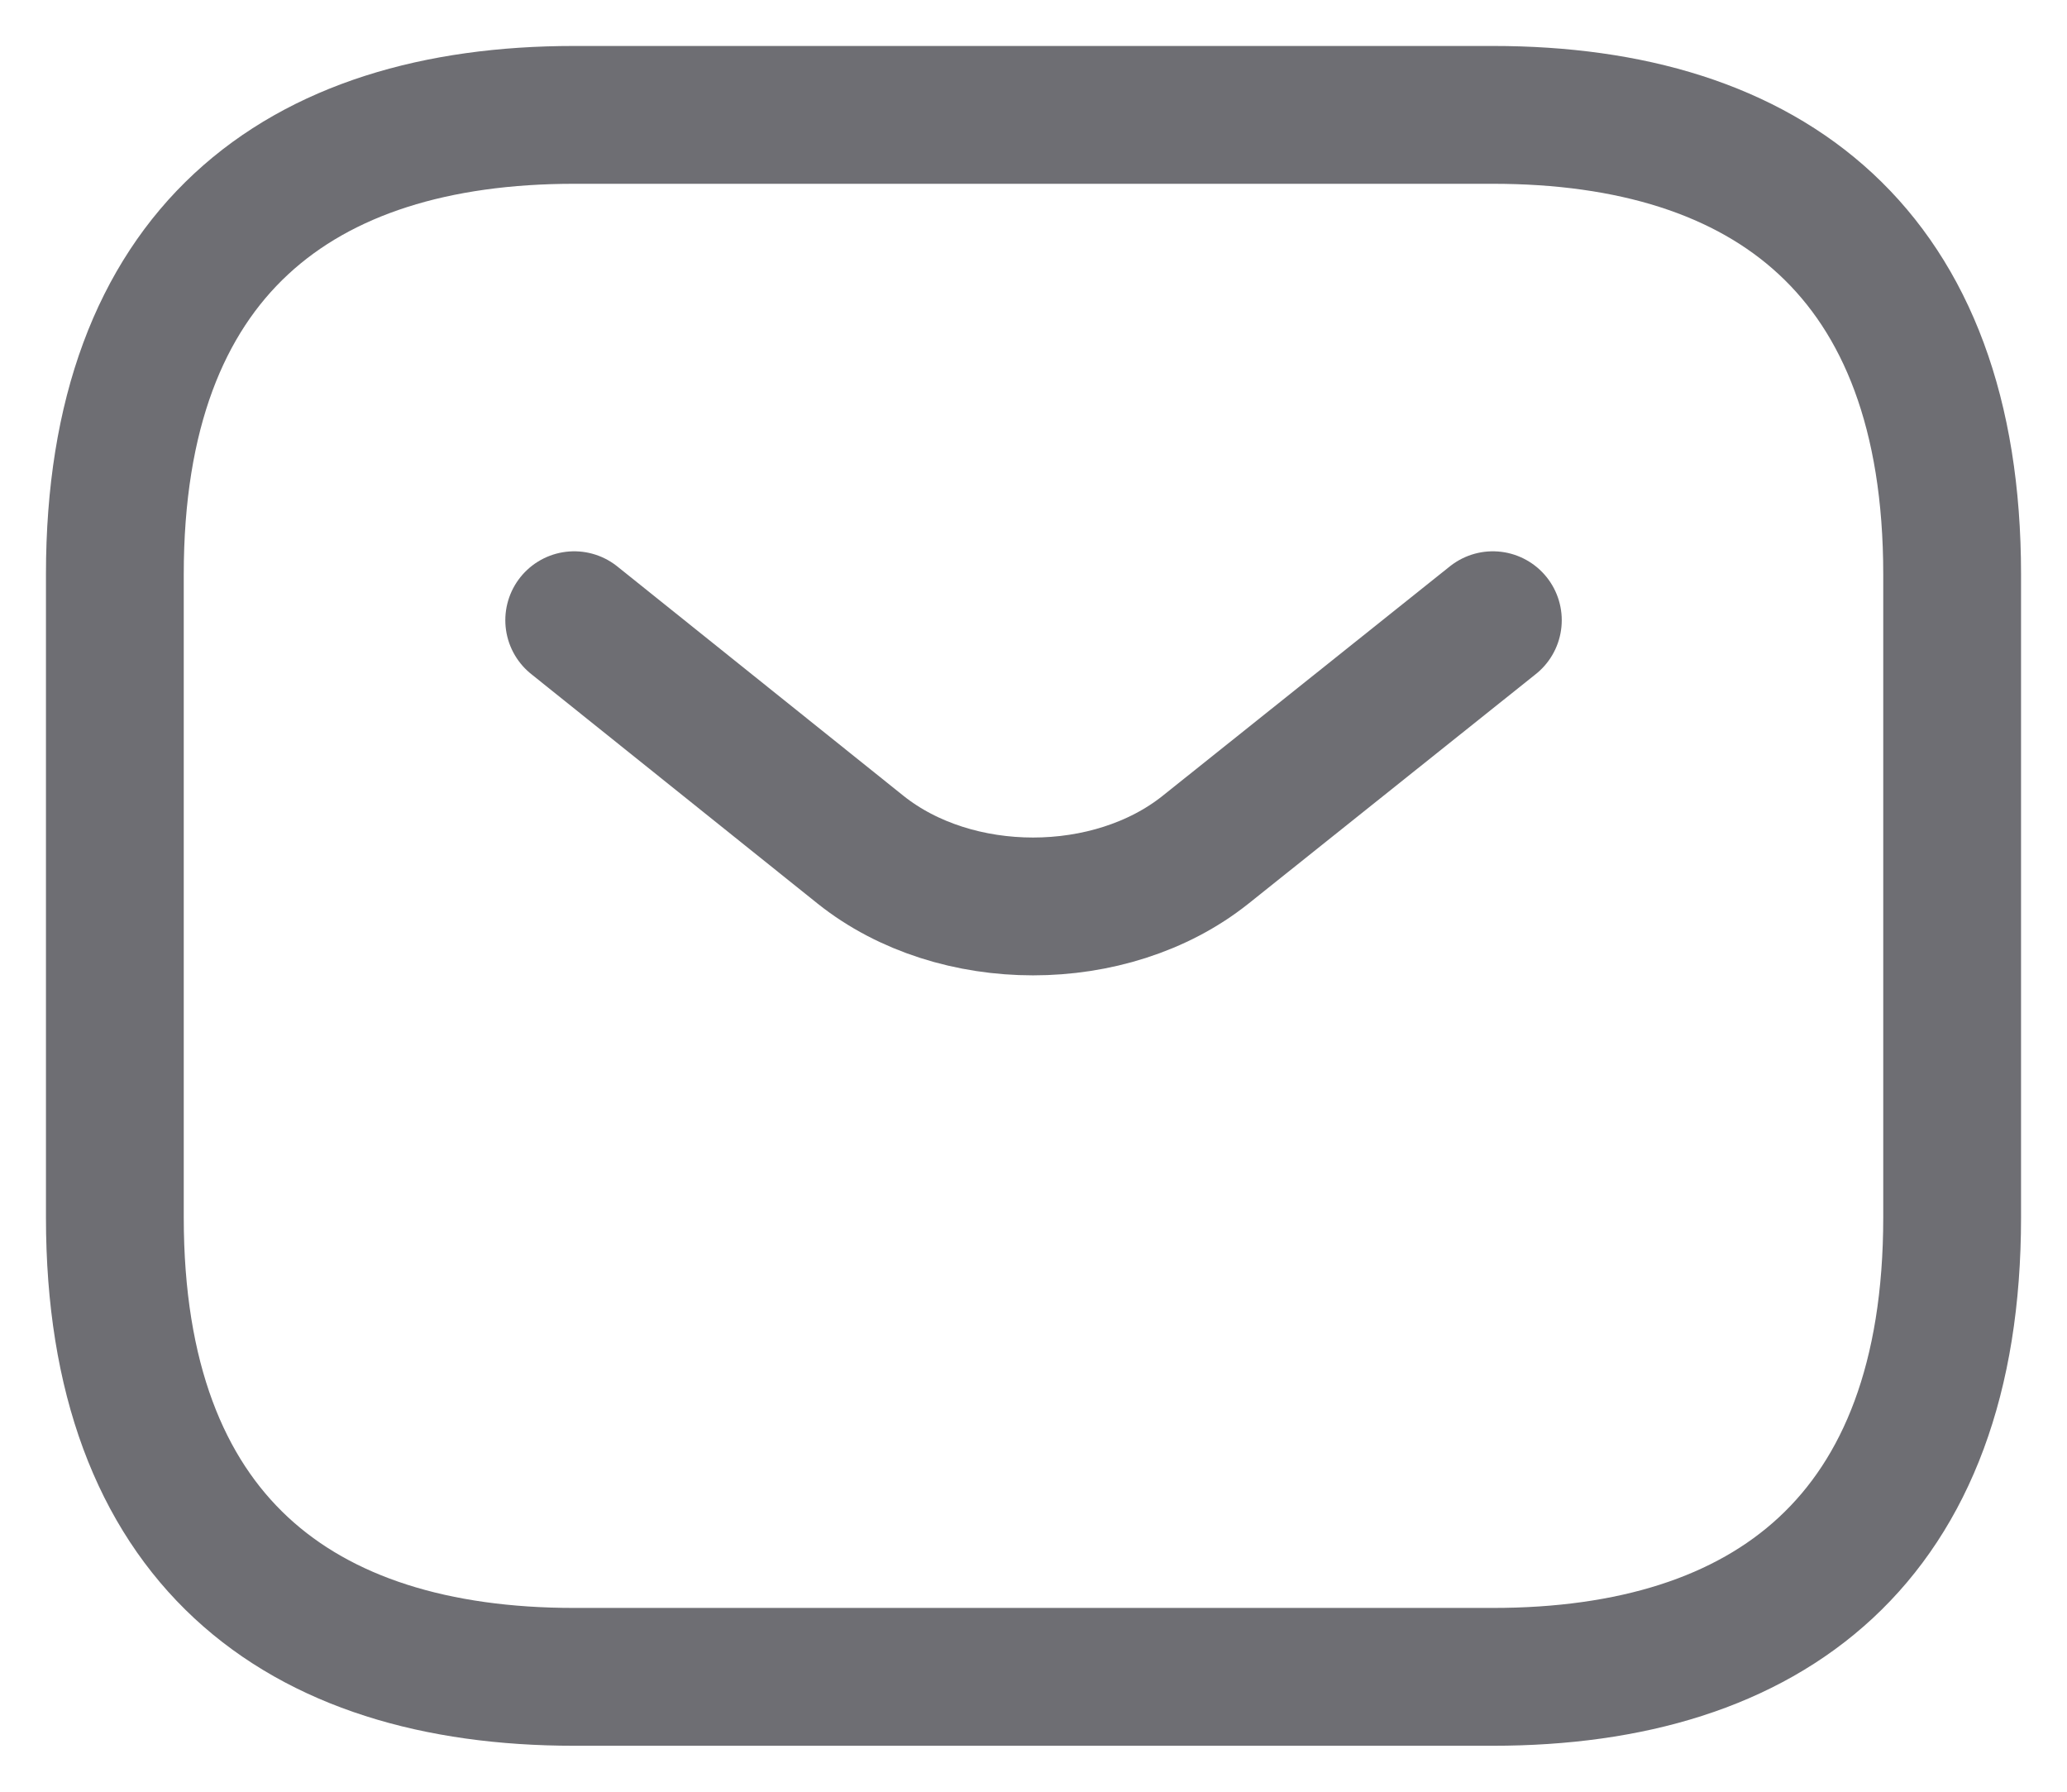 <svg width="30" height="26" viewBox="0 0 30 26" fill="none" xmlns="http://www.w3.org/2000/svg">
<path d="M21.667 24.333H8.333C4.333 24.333 1.667 22.333 1.667 17.667V8.333C1.667 3.667 4.333 1.667 8.333 1.667H21.667C25.667 1.667 28.333 3.667 28.333 8.333V17.667C28.333 22.333 25.667 24.333 21.667 24.333Z" stroke="#6E6E73" stroke-width="2" stroke-miterlimit="10" stroke-linecap="round" stroke-linejoin="round"/>
<path d="M21.667 9L17.494 12.333C16.12 13.427 13.867 13.427 12.493 12.333L8.334 9" stroke="#6E6E73" stroke-width="2" stroke-miterlimit="10" stroke-linecap="round" stroke-linejoin="round"/>
</svg>
